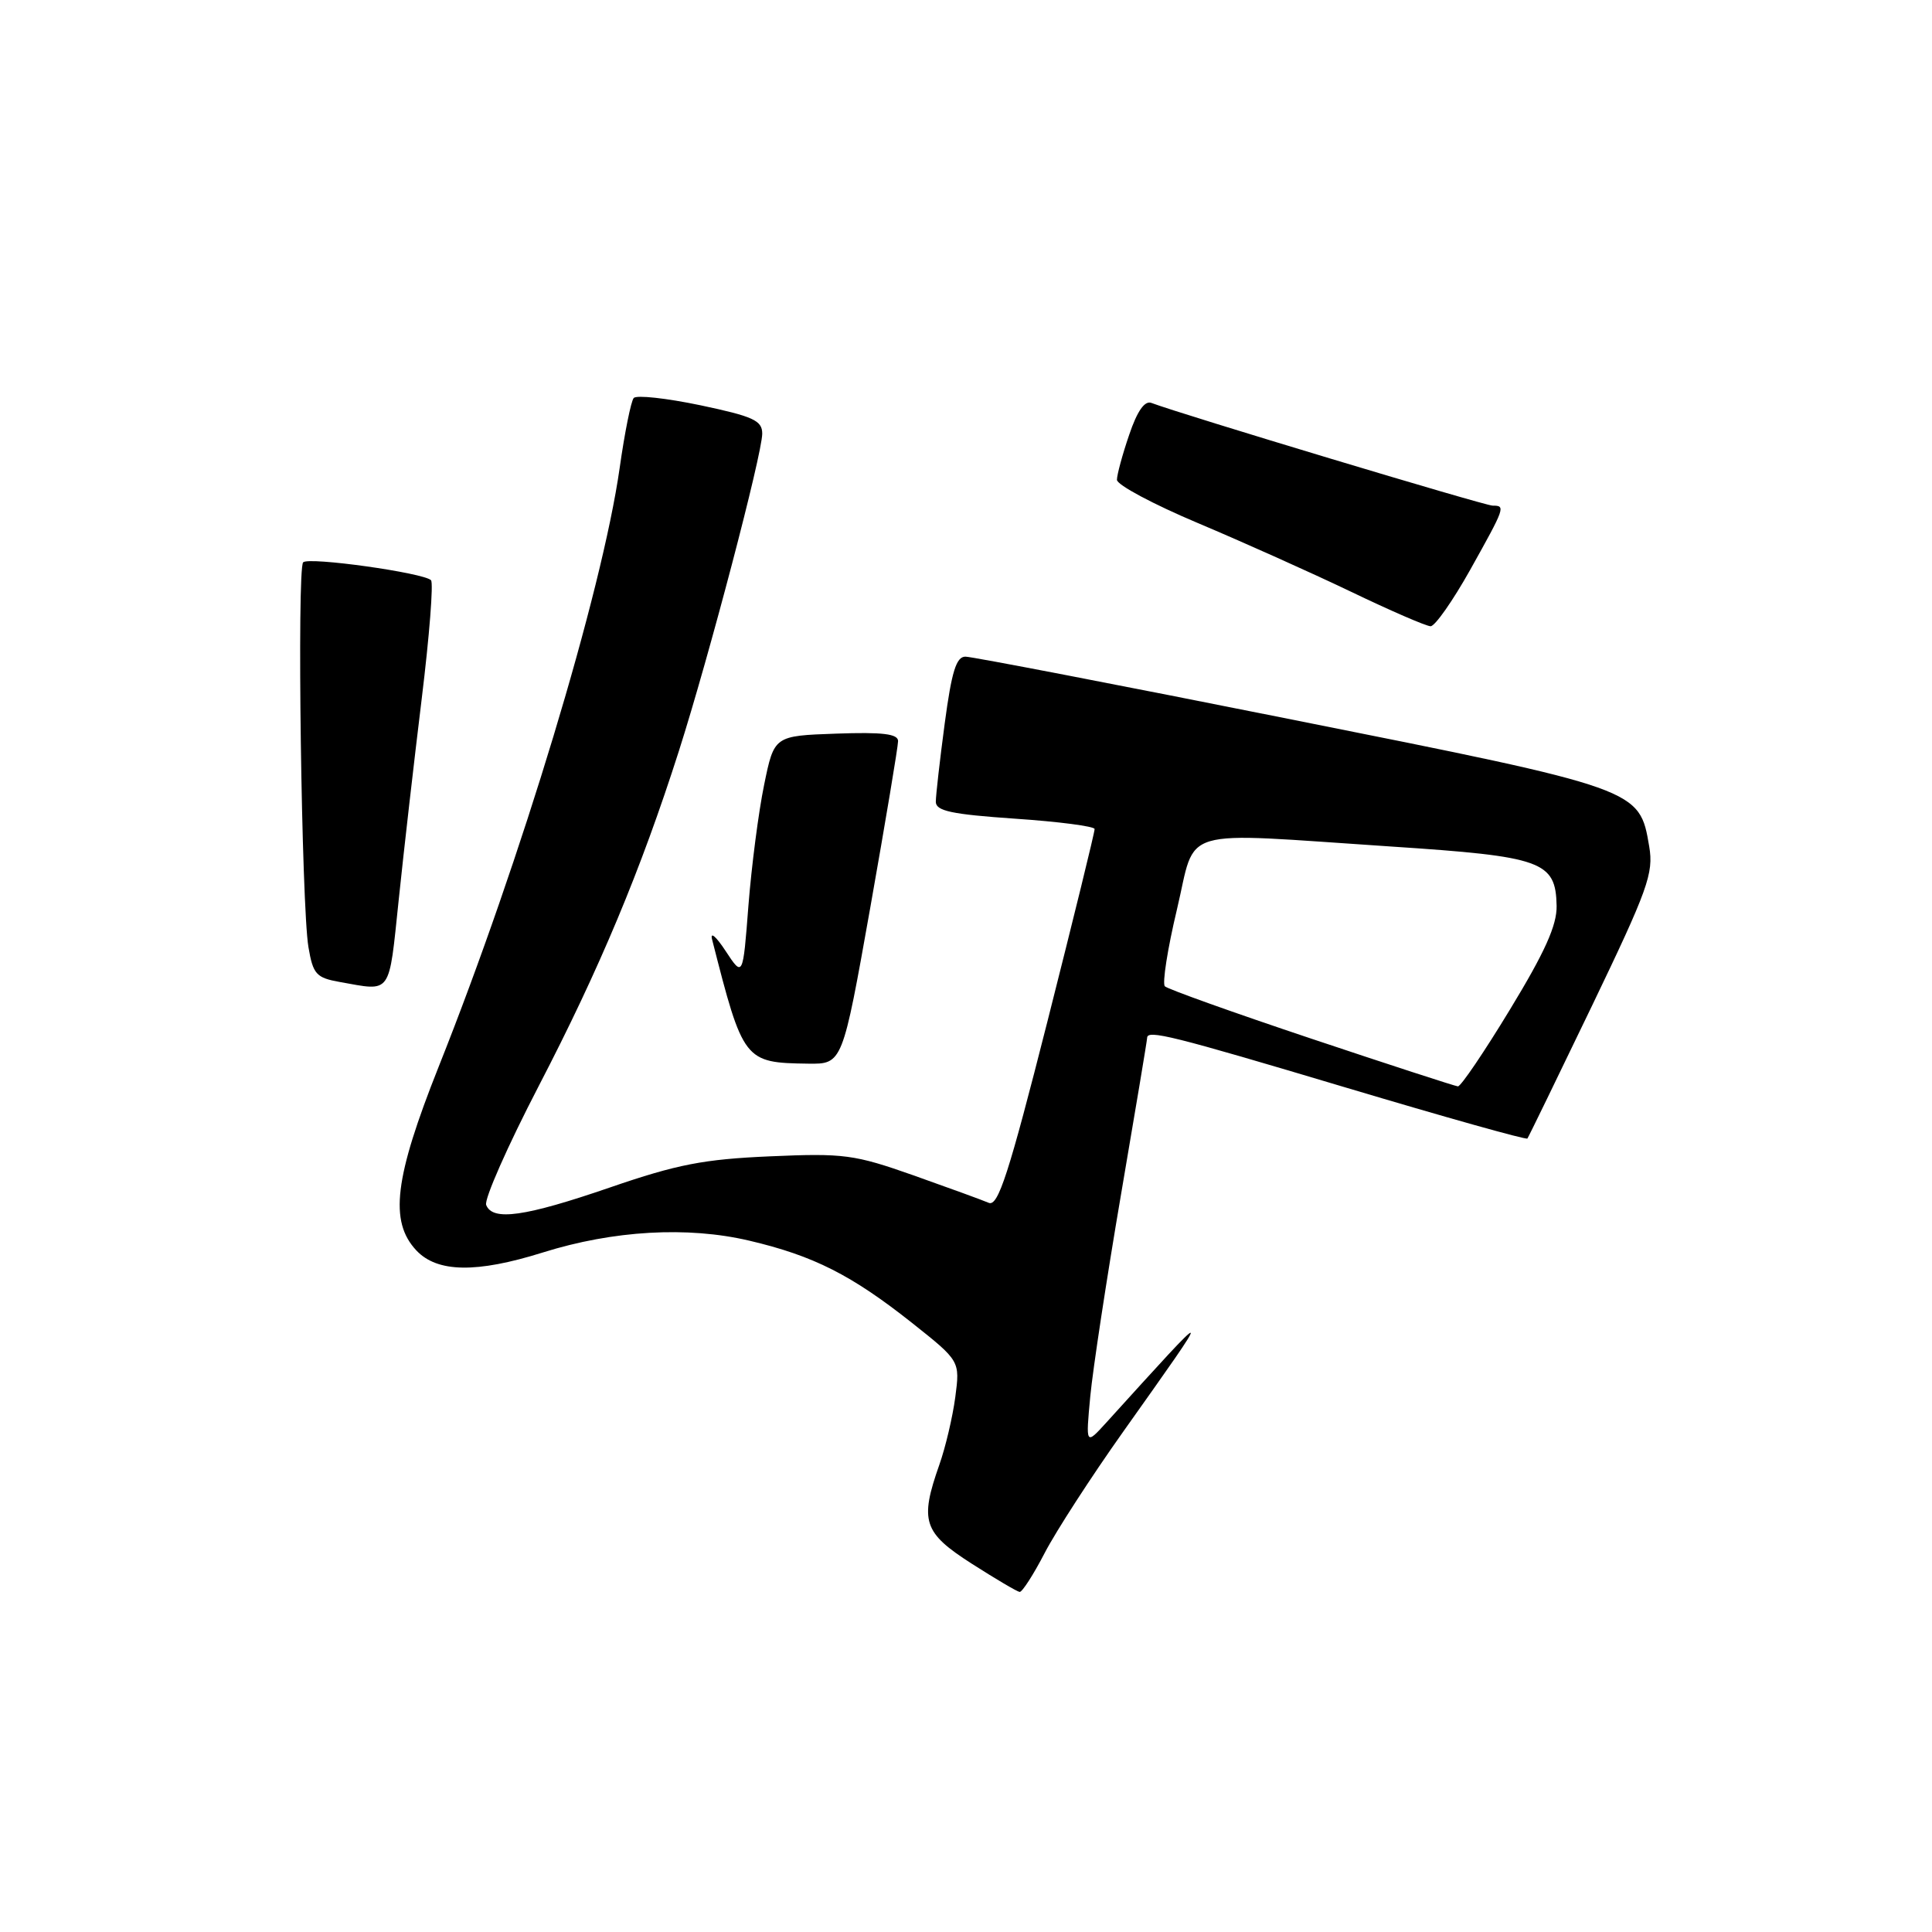 <?xml version="1.0" encoding="UTF-8" standalone="no"?>
<!DOCTYPE svg PUBLIC "-//W3C//DTD SVG 1.1//EN" "http://www.w3.org/Graphics/SVG/1.1/DTD/svg11.dtd" >
<svg xmlns="http://www.w3.org/2000/svg" xmlns:xlink="http://www.w3.org/1999/xlink" version="1.1" viewBox="0 0 256 256">
 <g >
 <path fill="currentColor"
d=" M 138.43 205.77 C 139.92 202.90 144.60 195.67 148.82 189.72 C 161.09 172.42 161.15 172.45 146.59 188.50 C 143.86 191.50 143.86 191.50 144.47 185.00 C 144.81 181.43 146.64 169.40 148.54 158.28 C 150.44 147.16 152.00 137.82 152.00 137.53 C 152.00 136.40 155.28 137.22 178.31 144.10 C 191.40 148.01 202.24 151.06 202.39 150.86 C 202.54 150.66 206.38 142.76 210.93 133.31 C 218.36 117.85 219.13 115.72 218.53 112.17 C 217.23 104.51 217.37 104.56 171.27 95.36 C 148.30 90.77 128.79 87.01 127.93 87.01 C 126.71 87.00 126.10 88.97 125.18 95.86 C 124.53 100.74 124.00 105.41 124.00 106.24 C 124.00 107.46 126.09 107.90 134.50 108.48 C 140.28 108.87 145.02 109.49 145.04 109.85 C 145.07 110.21 142.26 121.64 138.81 135.27 C 133.65 155.61 132.25 159.92 131.01 159.38 C 130.18 159.02 125.69 157.39 121.04 155.74 C 113.21 152.98 111.82 152.79 102.04 153.22 C 93.25 153.60 89.73 154.28 80.84 157.34 C 69.52 161.23 65.26 161.83 64.42 159.66 C 64.14 158.92 67.27 151.83 71.38 143.91 C 79.44 128.38 84.91 115.31 89.96 99.50 C 93.94 87.02 100.99 60.19 101.00 57.46 C 101.00 55.72 99.82 55.18 92.81 53.70 C 88.31 52.76 84.33 52.32 83.97 52.74 C 83.61 53.16 82.77 57.33 82.11 62.00 C 79.77 78.44 69.03 113.98 58.12 141.36 C 52.26 156.09 51.56 161.84 55.17 165.69 C 57.94 168.63 63.13 168.72 71.93 165.96 C 81.27 163.03 91.11 162.47 99.27 164.39 C 107.79 166.39 112.83 168.94 120.86 175.30 C 127.21 180.34 127.21 180.34 126.58 185.13 C 126.23 187.76 125.28 191.79 124.47 194.08 C 121.84 201.55 122.33 203.08 128.75 207.19 C 131.91 209.21 134.77 210.90 135.11 210.94 C 135.44 210.97 136.94 208.65 138.43 205.77 Z  M 115.32 120.24 C 117.34 108.83 119.00 98.91 119.00 98.20 C 119.00 97.24 116.96 96.99 110.79 97.21 C 102.58 97.50 102.58 97.50 101.25 104.00 C 100.51 107.58 99.58 114.78 99.17 120.00 C 98.44 129.50 98.44 129.50 96.14 126.00 C 94.87 124.06 94.07 123.39 94.36 124.50 C 98.47 140.64 98.61 140.82 107.07 140.94 C 111.63 141.00 111.63 141.00 115.32 120.24 Z  M 52.83 119.25 C 53.50 112.79 54.88 100.75 55.89 92.50 C 56.90 84.25 57.45 77.22 57.11 76.88 C 56.13 75.90 40.91 73.76 40.17 74.51 C 39.33 75.35 39.95 120.05 40.87 125.50 C 41.48 129.10 41.90 129.56 45.03 130.12 C 51.96 131.35 51.49 132.00 52.83 119.25 Z  M 194.81 75.50 C 199.45 67.19 199.52 67.00 197.78 67.00 C 196.73 67.00 156.39 54.85 152.57 53.39 C 151.68 53.05 150.69 54.45 149.62 57.62 C 148.73 60.22 148.00 62.91 148.00 63.58 C 148.00 64.25 152.84 66.83 158.75 69.32 C 164.66 71.81 173.78 75.90 179.00 78.40 C 184.22 80.91 188.97 82.97 189.56 82.98 C 190.14 82.99 192.50 79.62 194.81 75.50 Z  M 173.76 137.63 C 163.45 134.18 154.72 131.06 154.35 130.69 C 153.99 130.32 154.70 125.74 155.95 120.51 C 158.59 109.39 155.59 110.27 184.35 112.17 C 204.39 113.49 206.14 114.11 206.26 120.03 C 206.31 122.60 204.70 126.17 200.09 133.75 C 196.67 139.39 193.56 143.98 193.18 143.95 C 192.81 143.92 184.07 141.08 173.76 137.63 Z "/>
</g>
</svg>